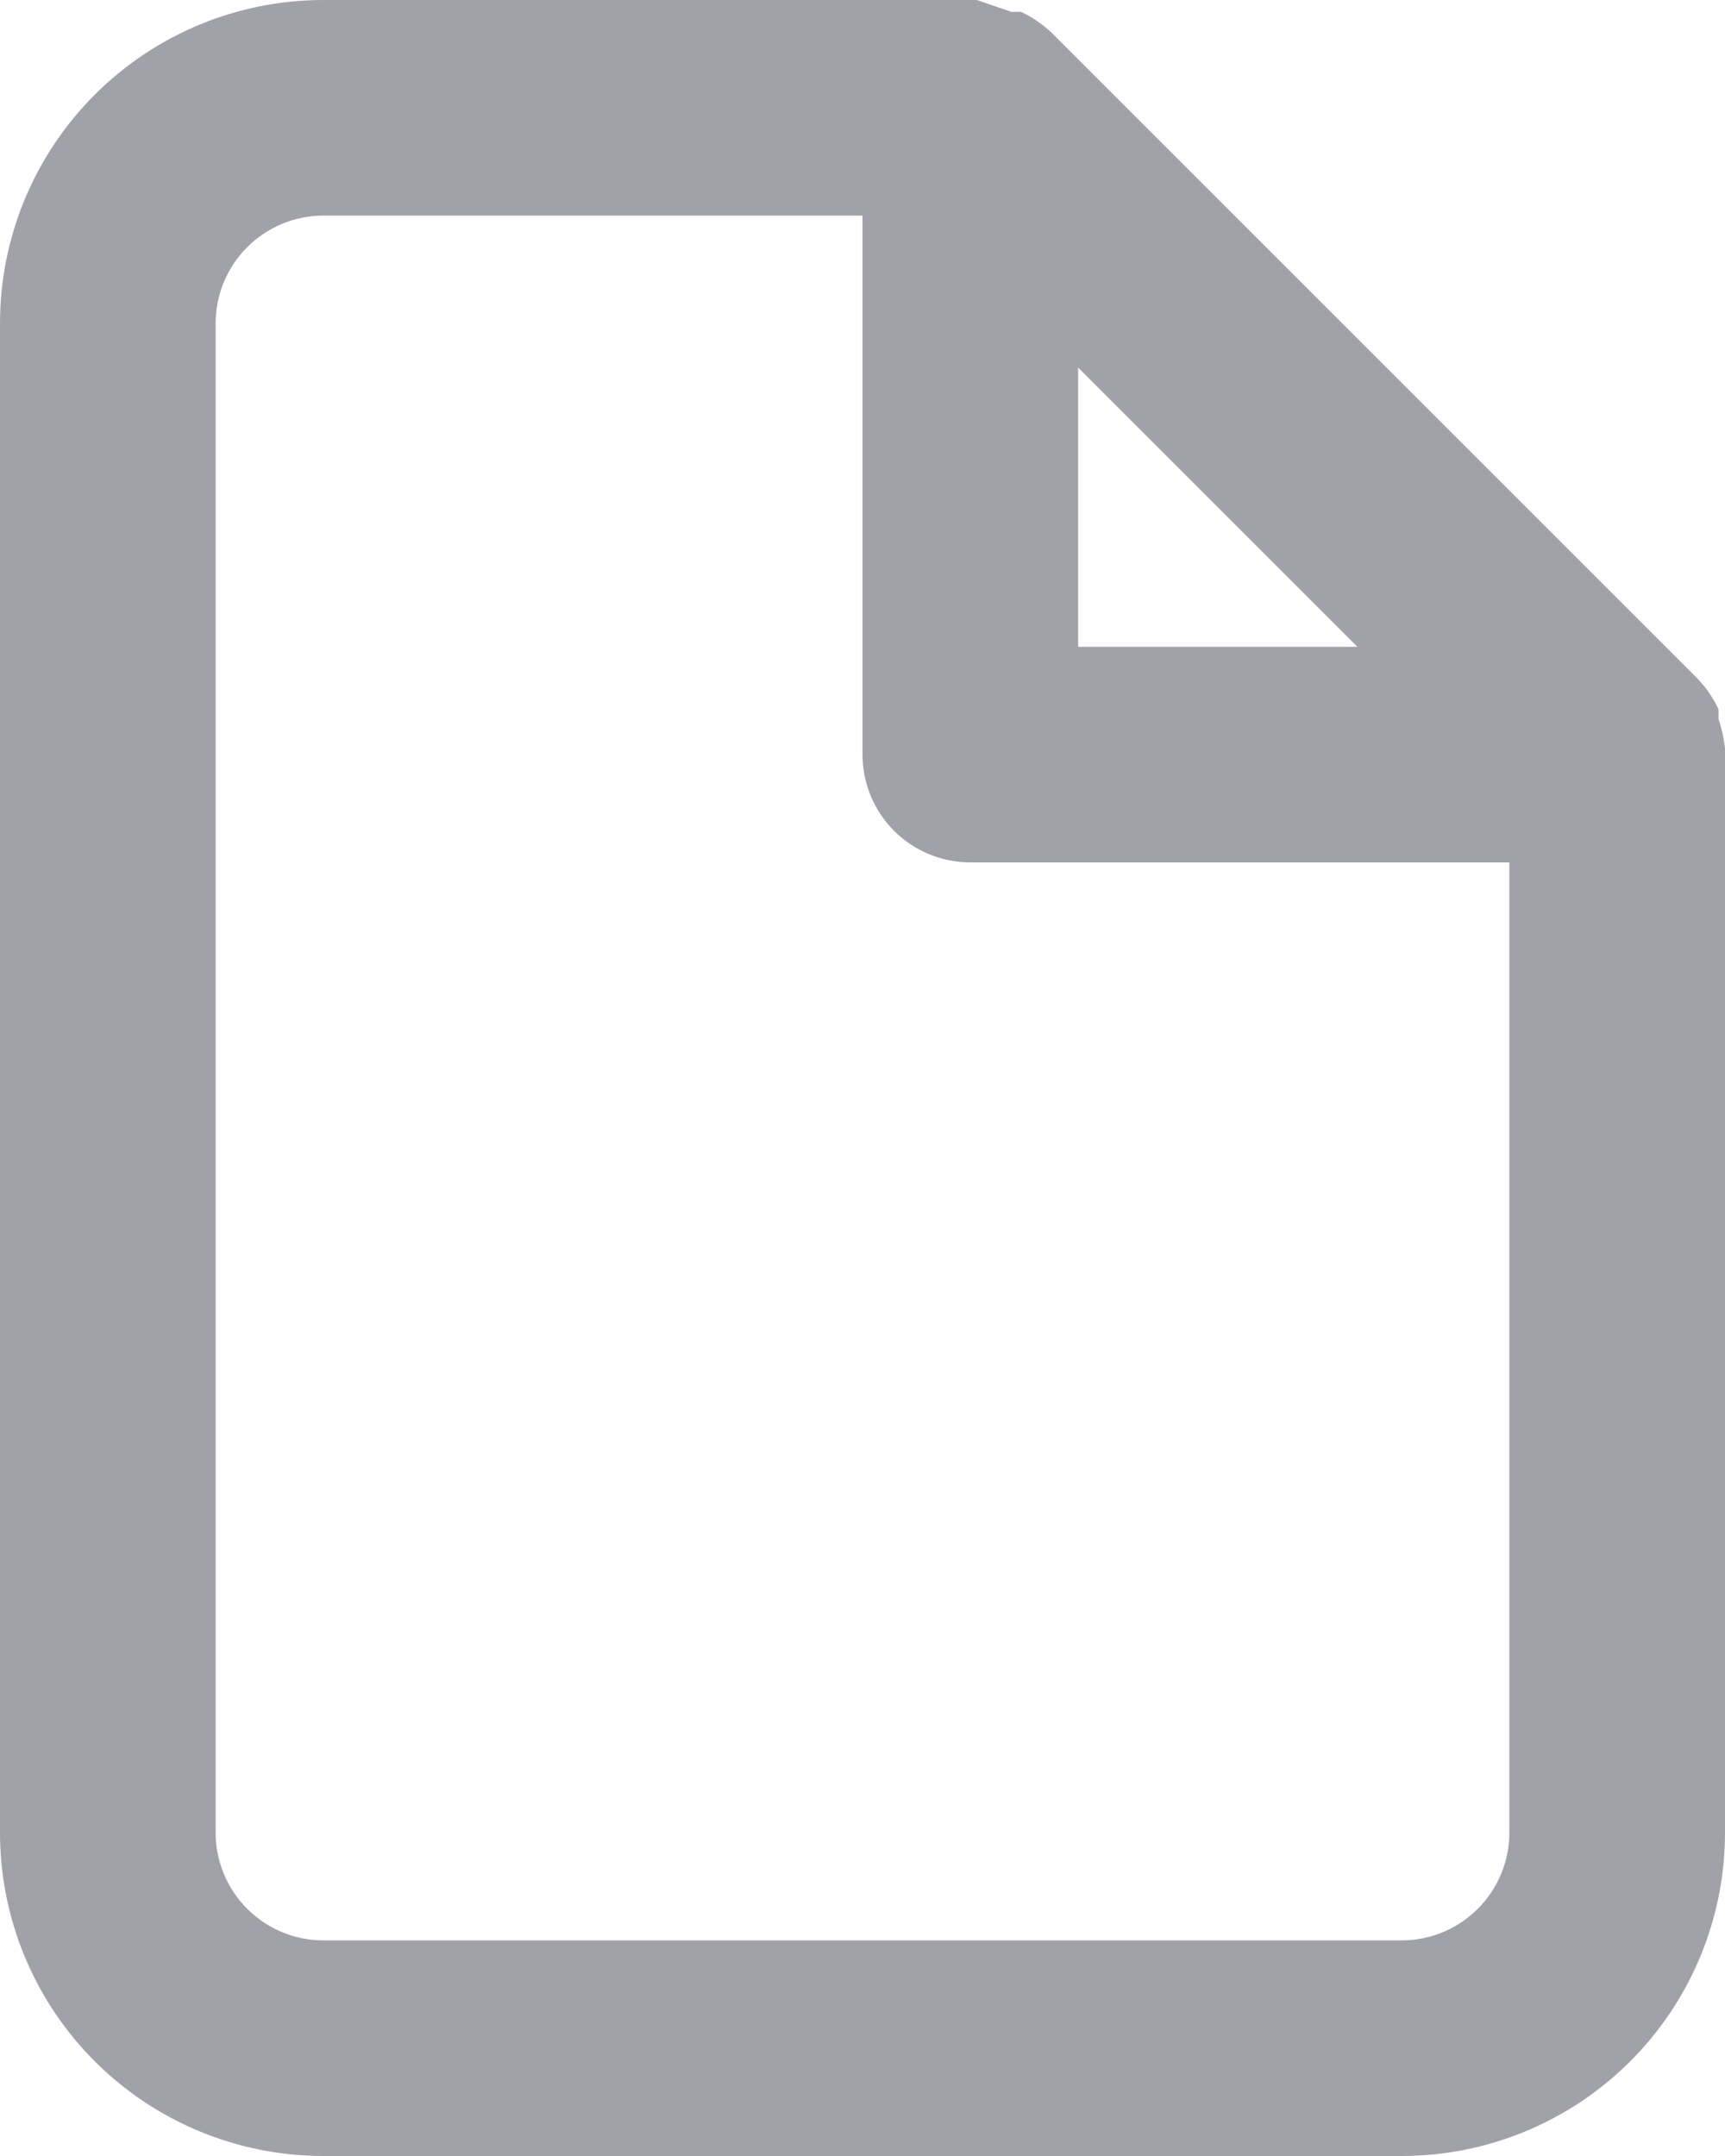 <svg width="48" height="60" viewBox="0 0 48 60" fill="none" xmlns="http://www.w3.org/2000/svg">
<path d="M48 20.82C47.969 20.544 47.908 20.273 47.82 20.01V19.74C47.676 19.431 47.483 19.148 47.25 18.9L29.25 0.9C29.002 0.667 28.718 0.474 28.41 0.33H28.14L27.18 0H9C6.613 0 4.324 0.948 2.636 2.636C0.948 4.324 0 6.613 0 9V51C0 53.387 0.948 55.676 2.636 57.364C4.324 59.052 6.613 60 9 60H39C41.387 60 43.676 59.052 45.364 57.364C47.052 55.676 48 53.387 48 51V21C48 21 48 21 48 20.82ZM30 10.23L37.77 18H30V10.23ZM42 51C42 51.796 41.684 52.559 41.121 53.121C40.559 53.684 39.796 54 39 54H9C8.204 54 7.441 53.684 6.879 53.121C6.316 52.559 6 51.796 6 51V9C6 8.204 6.316 7.441 6.879 6.879C7.441 6.316 8.204 6 9 6H24V21C24 21.796 24.316 22.559 24.879 23.121C25.441 23.684 26.204 24 27 24H42V51Z" fill="#A1A1AA"/>
</svg>
